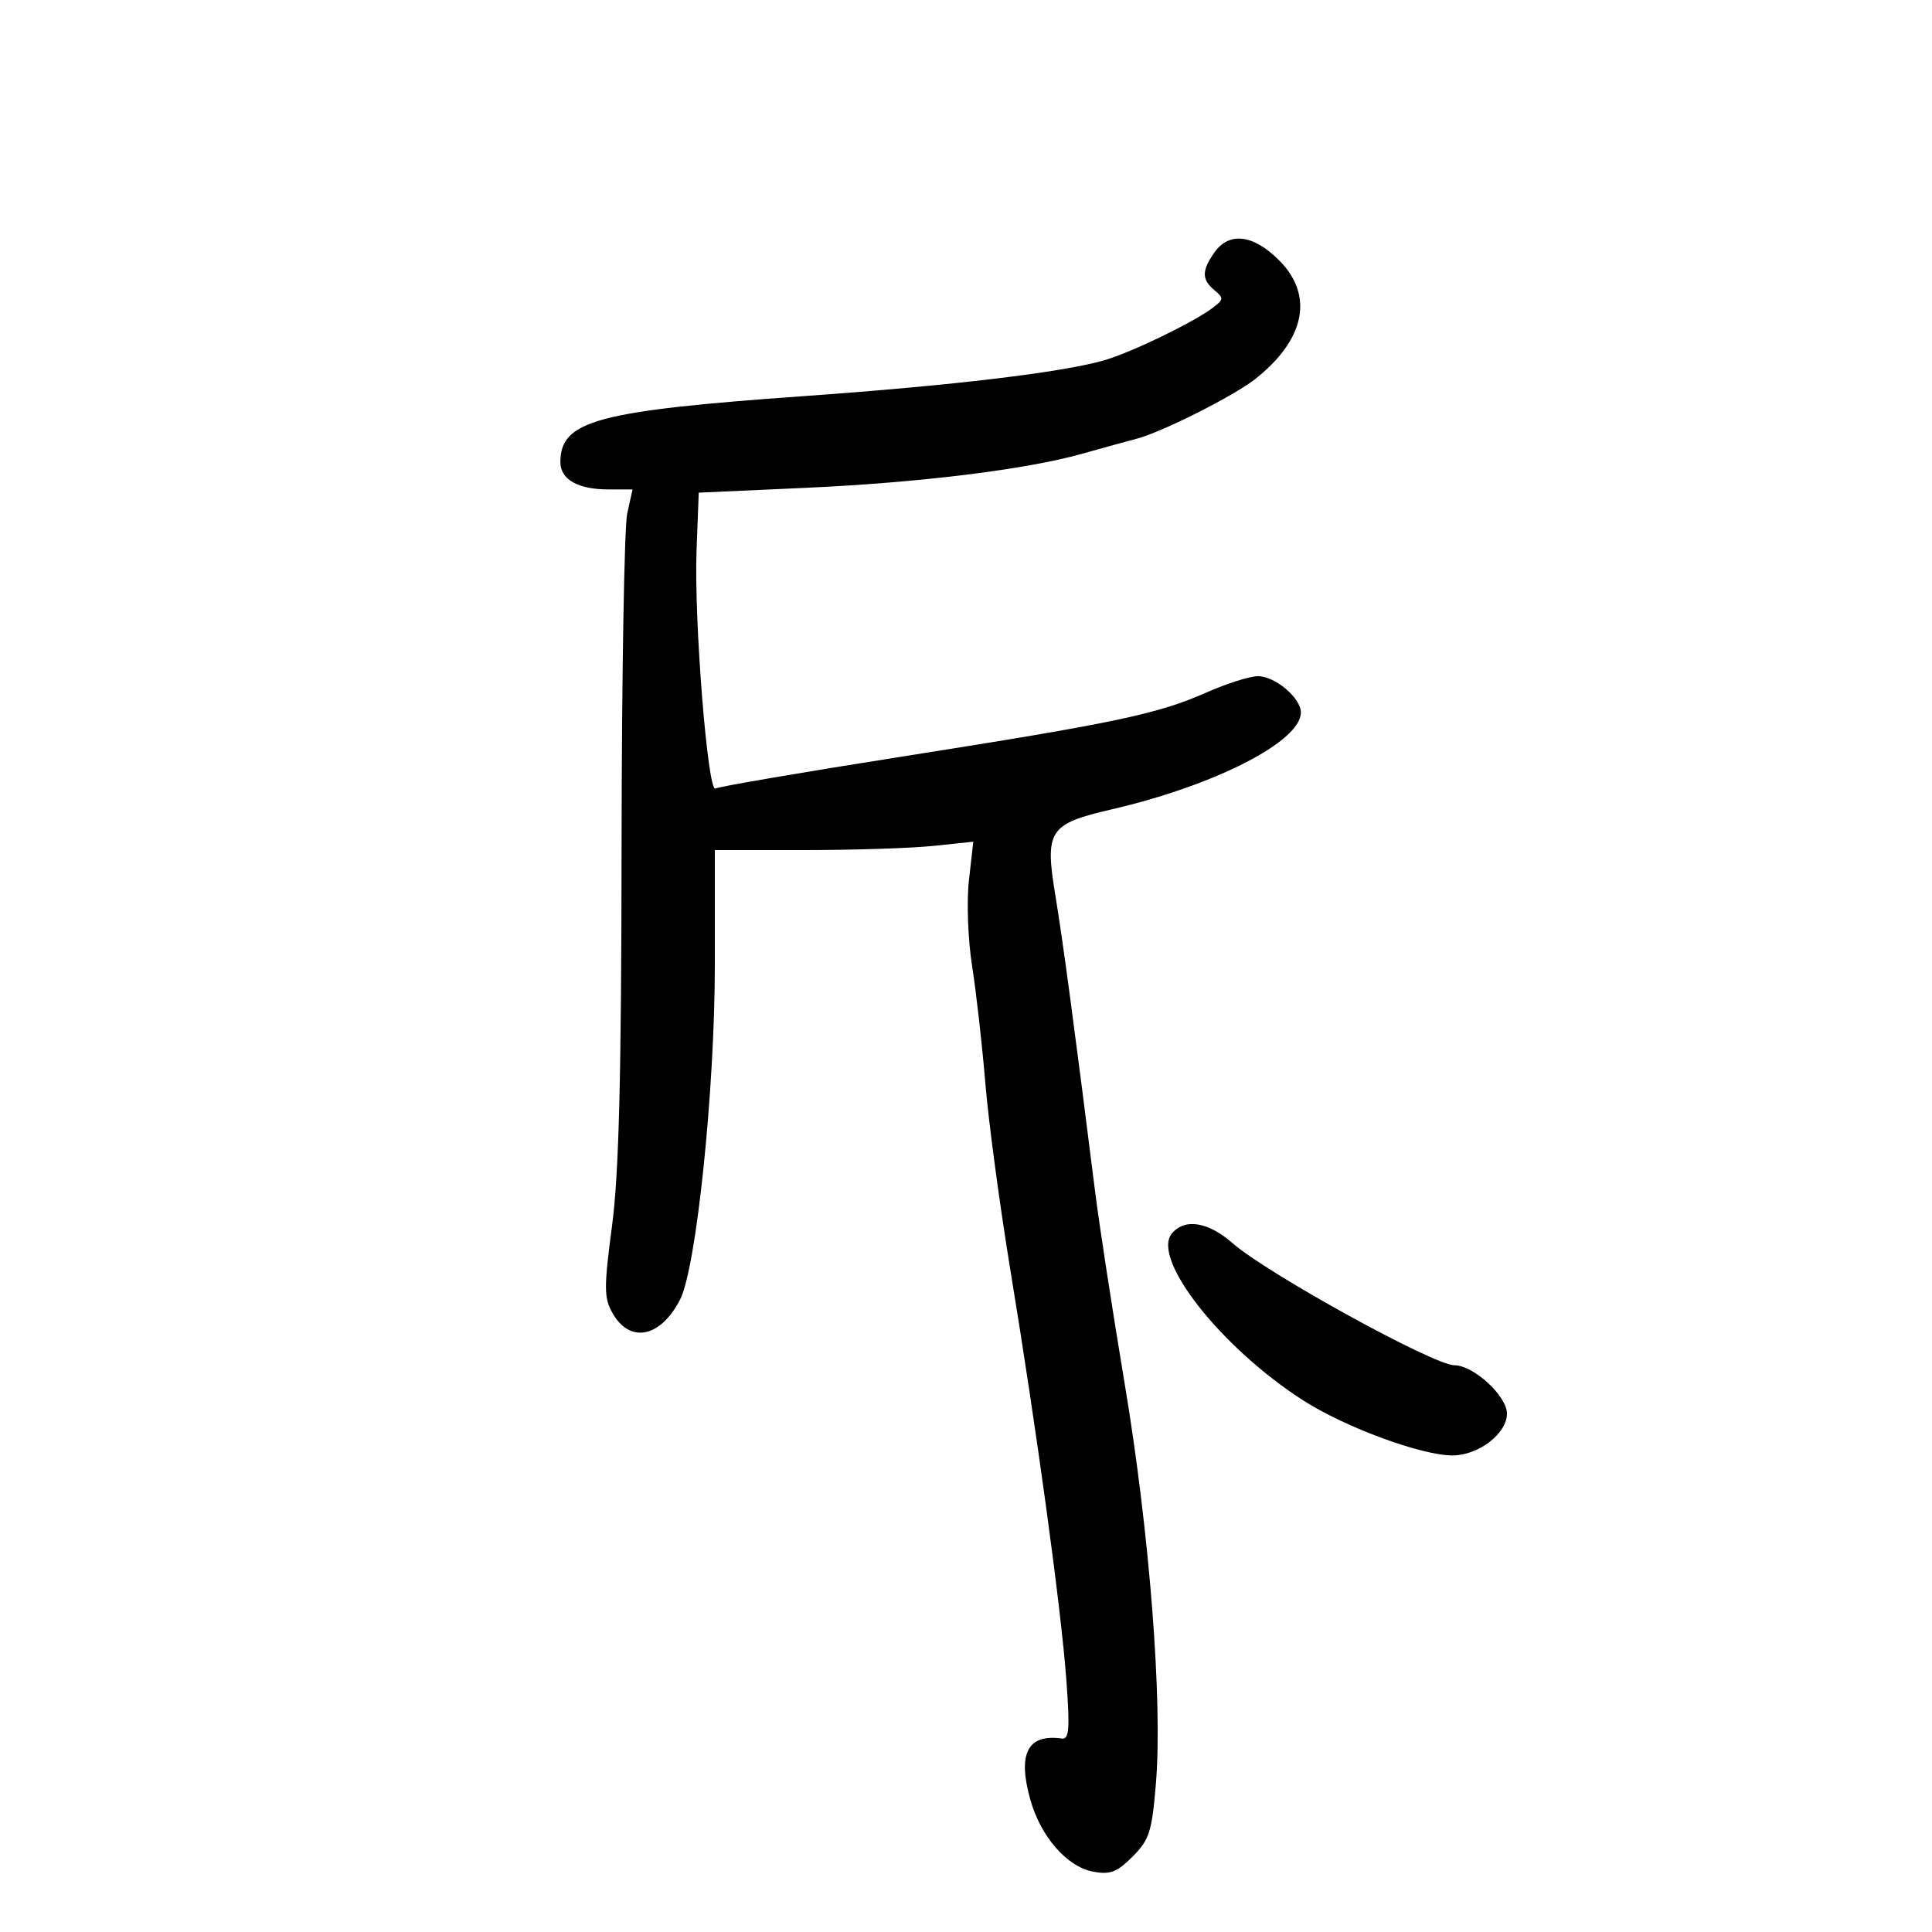 <svg xmlns="http://www.w3.org/2000/svg" width="300" height="300" viewBox="0 0 300 300" version="1.1">
	<path d="M 188.557 39.223 C 186.585 42.037, 186.593 43.417, 188.590 45.075 C 190.034 46.273, 190.011 46.522, 188.340 47.778 C 185.266 50.089, 175.744 54.701, 171.500 55.934 C 164.994 57.825, 147.941 59.864, 125 61.495 C 92.701 63.791, 87.060 65.309, 87.015 71.715 C 86.996 74.452, 89.717 76, 94.546 76 L 98.223 76 97.392 79.750 C 96.935 81.813, 96.542 105.100, 96.518 131.500 C 96.485 167.325, 96.109 182.251, 95.037 190.348 C 93.772 199.890, 93.778 201.515, 95.083 203.848 C 97.776 208.661, 102.530 207.743, 105.594 201.817 C 108.125 196.923, 111 169.249, 111 149.778 L 111 132 124.853 132 C 132.473 132, 141.503 131.708, 144.920 131.351 L 151.133 130.701 150.459 136.656 C 150.082 139.988, 150.300 145.890, 150.954 150.056 C 151.596 154.150, 152.519 162.326, 153.006 168.224 C 153.492 174.122, 155.241 187.172, 156.892 197.224 C 161.034 222.445, 164.757 249.698, 165.580 260.825 C 166.146 268.478, 166.021 270.115, 164.885 269.956 C 159.562 269.213, 157.979 272.283, 159.988 279.456 C 161.588 285.170, 165.666 289.855, 169.710 290.624 C 172.373 291.130, 173.420 290.734, 175.855 288.299 C 178.475 285.679, 178.866 284.457, 179.491 276.932 C 180.548 264.225, 178.499 237.949, 174.662 215 C 172.777 203.725, 170.698 190.225, 170.043 185 C 166.973 160.505, 165.015 145.899, 163.907 139.228 C 162.197 128.927, 162.828 127.945, 172.625 125.676 C 188.671 121.959, 202 115.136, 202 110.638 C 202 108.382, 198.004 105, 195.340 105 C 194.084 105, 190.504 106.129, 187.383 107.509 C 179.743 110.888, 173.336 112.240, 140.225 117.458 C 124.673 119.908, 111.568 122.149, 111.102 122.437 C 109.898 123.181, 107.751 96.240, 108.159 85.500 L 108.500 76.500 125 75.755 C 142.765 74.953, 159.330 72.913, 168.055 70.453 C 171.050 69.609, 174.897 68.549, 176.604 68.097 C 180.470 67.075, 191.583 61.474, 194.861 58.895 C 202.680 52.744, 204.070 45.870, 198.600 40.400 C 194.595 36.395, 190.845 35.955, 188.557 39.223 M 181.969 191.537 C 178.720 195.452, 189.644 209.319, 202.410 217.486 C 208.924 221.653, 220.735 226, 225.540 226 C 229.569 226, 234 222.604, 234 219.516 C 234 216.779, 228.817 212, 225.849 212 C 222.648 212, 196.757 197.750, 191.382 193.030 C 187.609 189.718, 183.960 189.139, 181.969 191.537" stroke="none" fill="black" fill-rule="evenodd"/>
</svg>